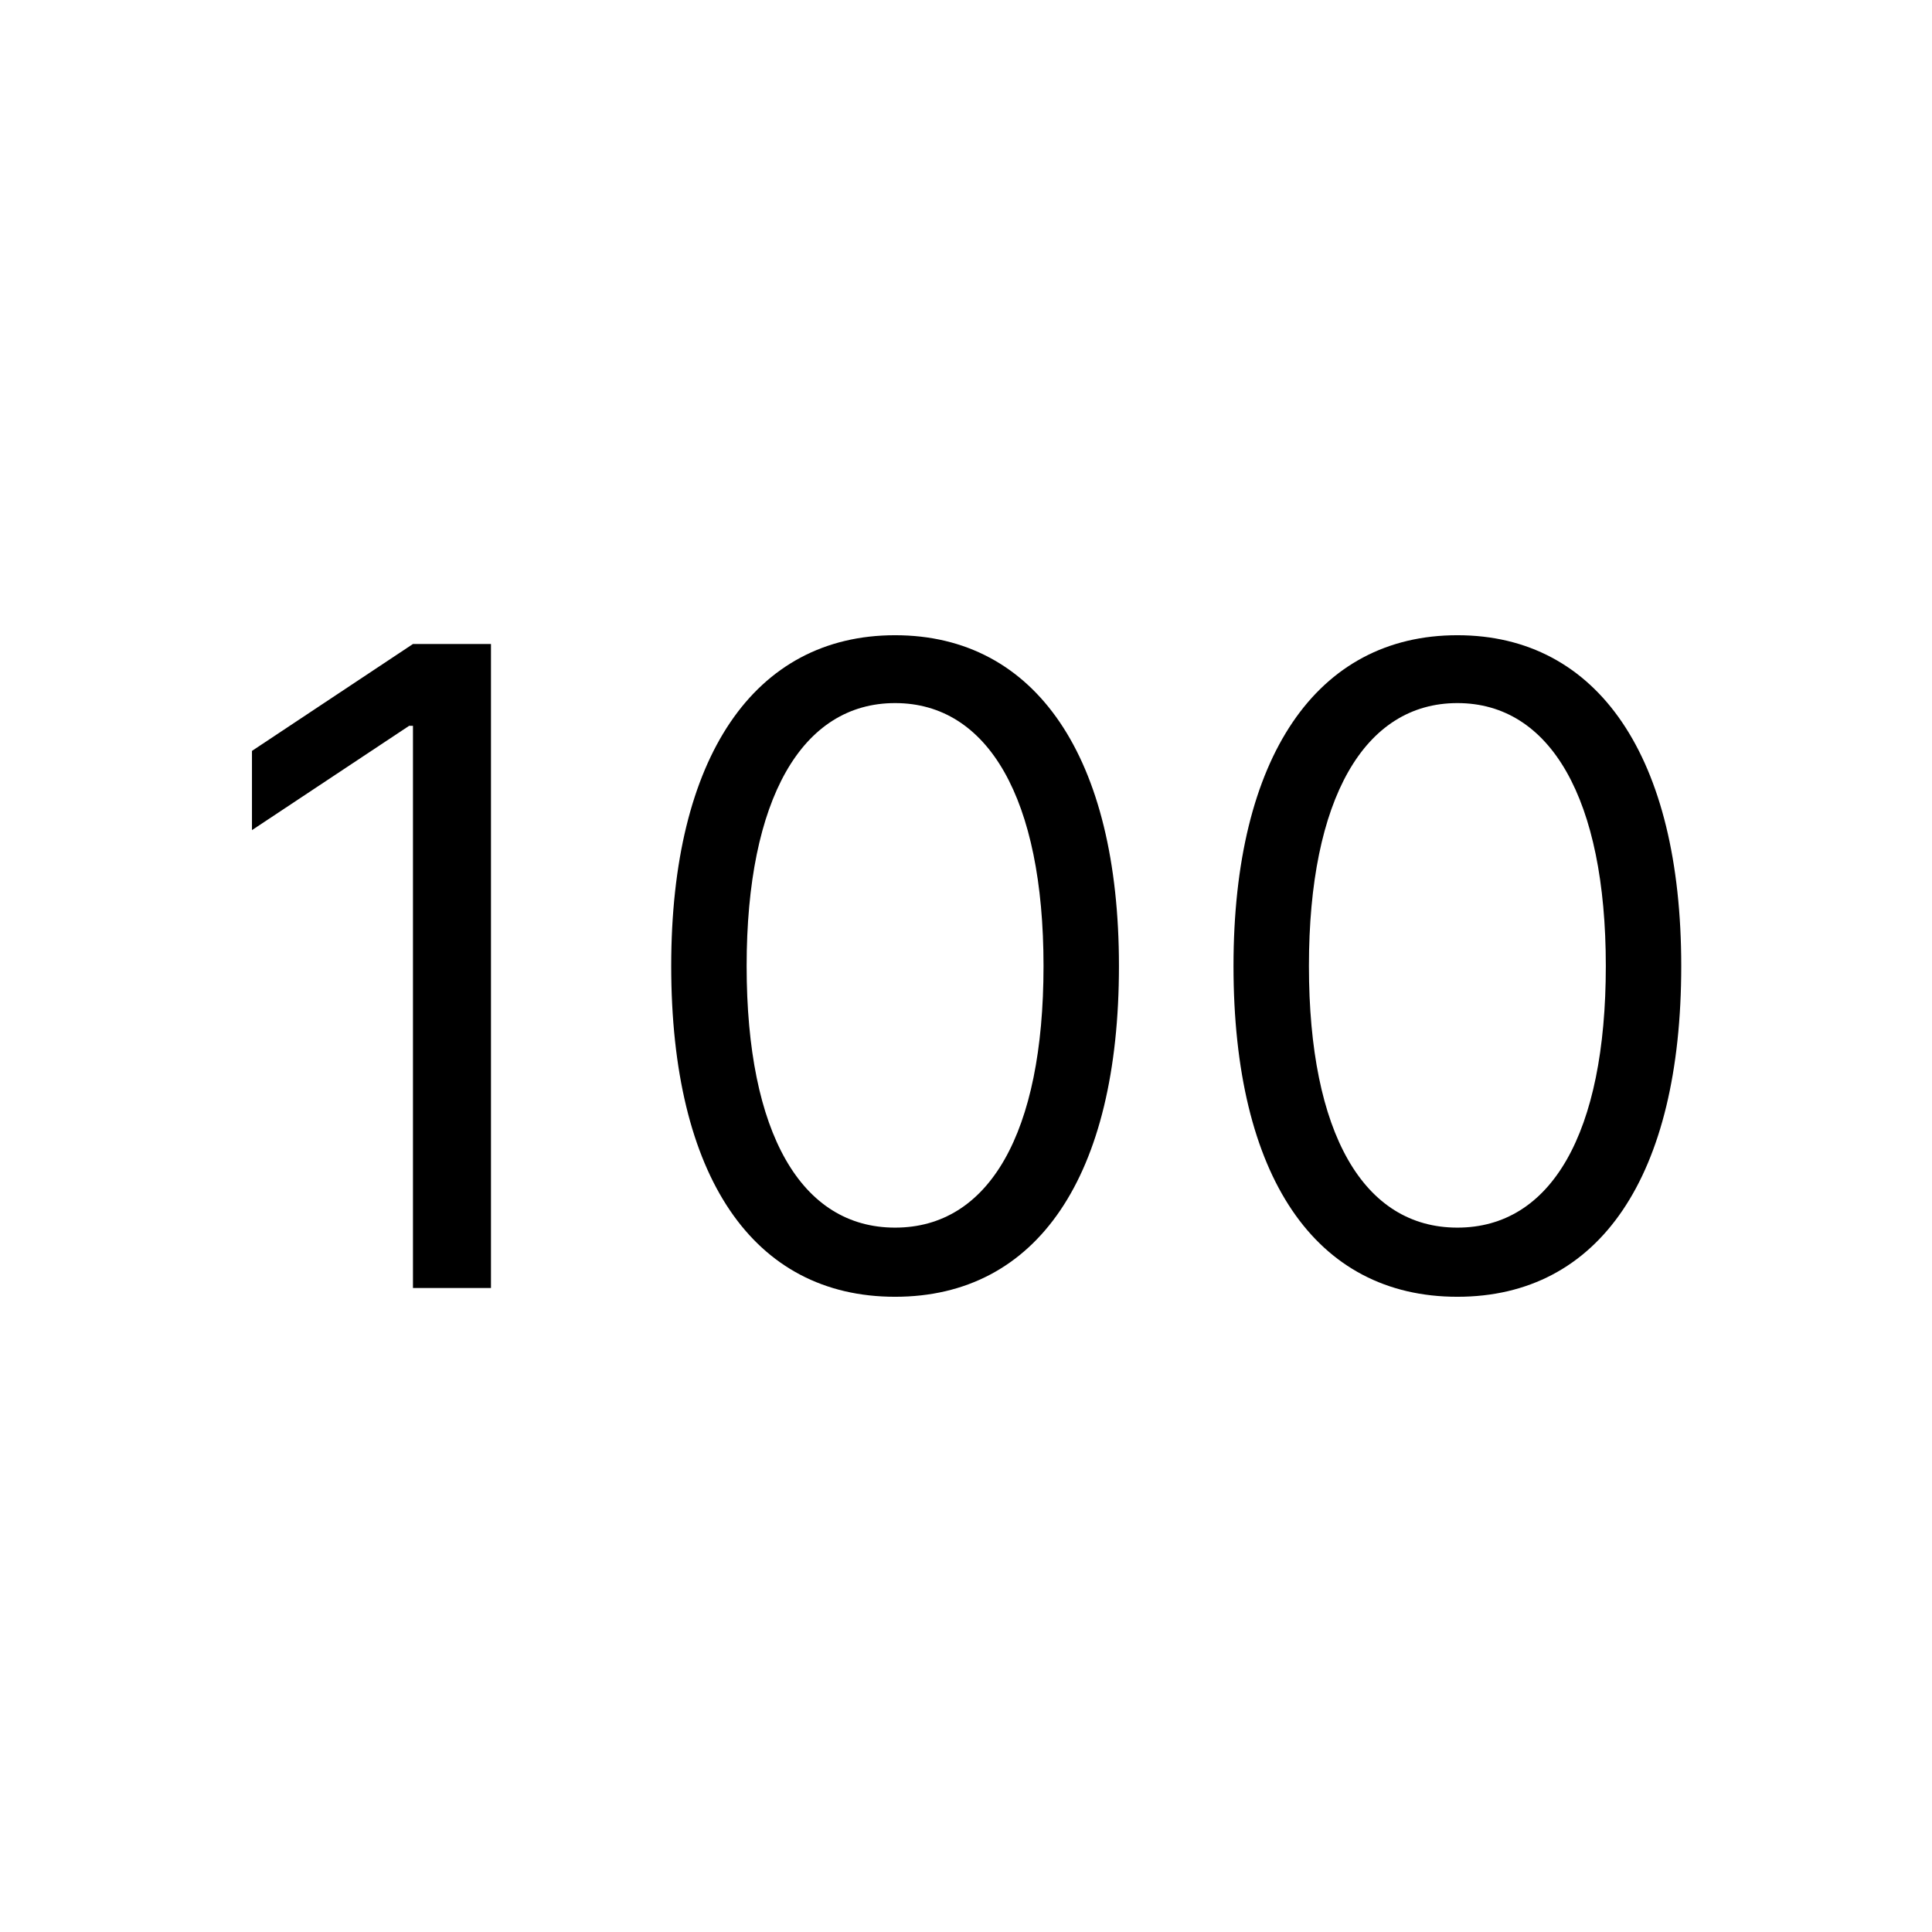 <?xml version="1.0"?>
	<svg xmlns="http://www.w3.org/2000/svg" 
		width="24" 
		height="24" 
		viewbox="0 0 24 24" 
		code="82687" 
		 transform=""
		><path d="M6.099 8H5.13L3.13 9.328V10.312L5.083 9.016H5.13V16H6.099V8ZM11.119 16.109C12.885 16.109 13.9 14.613 13.9 12 13.9 9.406 12.869 7.891 11.119 7.891 9.369 7.891 8.338 9.406 8.338 12 8.338 14.613 9.354 16.109 11.119 16.109ZM11.119 15.25C9.955 15.25 9.275 14.082 9.275 12 9.275 9.922 9.963 8.734 11.119 8.734 12.275 8.734 12.963 9.922 12.963 12 12.963 14.082 12.283 15.25 11.119 15.25ZM18.104 16.109C19.87 16.109 20.885 14.613 20.885 12 20.885 9.406 19.854 7.891 18.104 7.891 16.354 7.891 15.323 9.406 15.323 12 15.323 14.613 16.338 16.109 18.104 16.109ZM18.104 15.25C16.94 15.25 16.26 14.082 16.26 12 16.26 9.922 16.948 8.734 18.104 8.734 19.26 8.734 19.948 9.922 19.948 12 19.948 14.082 19.268 15.25 18.104 15.25Z"/>
	</svg>
	